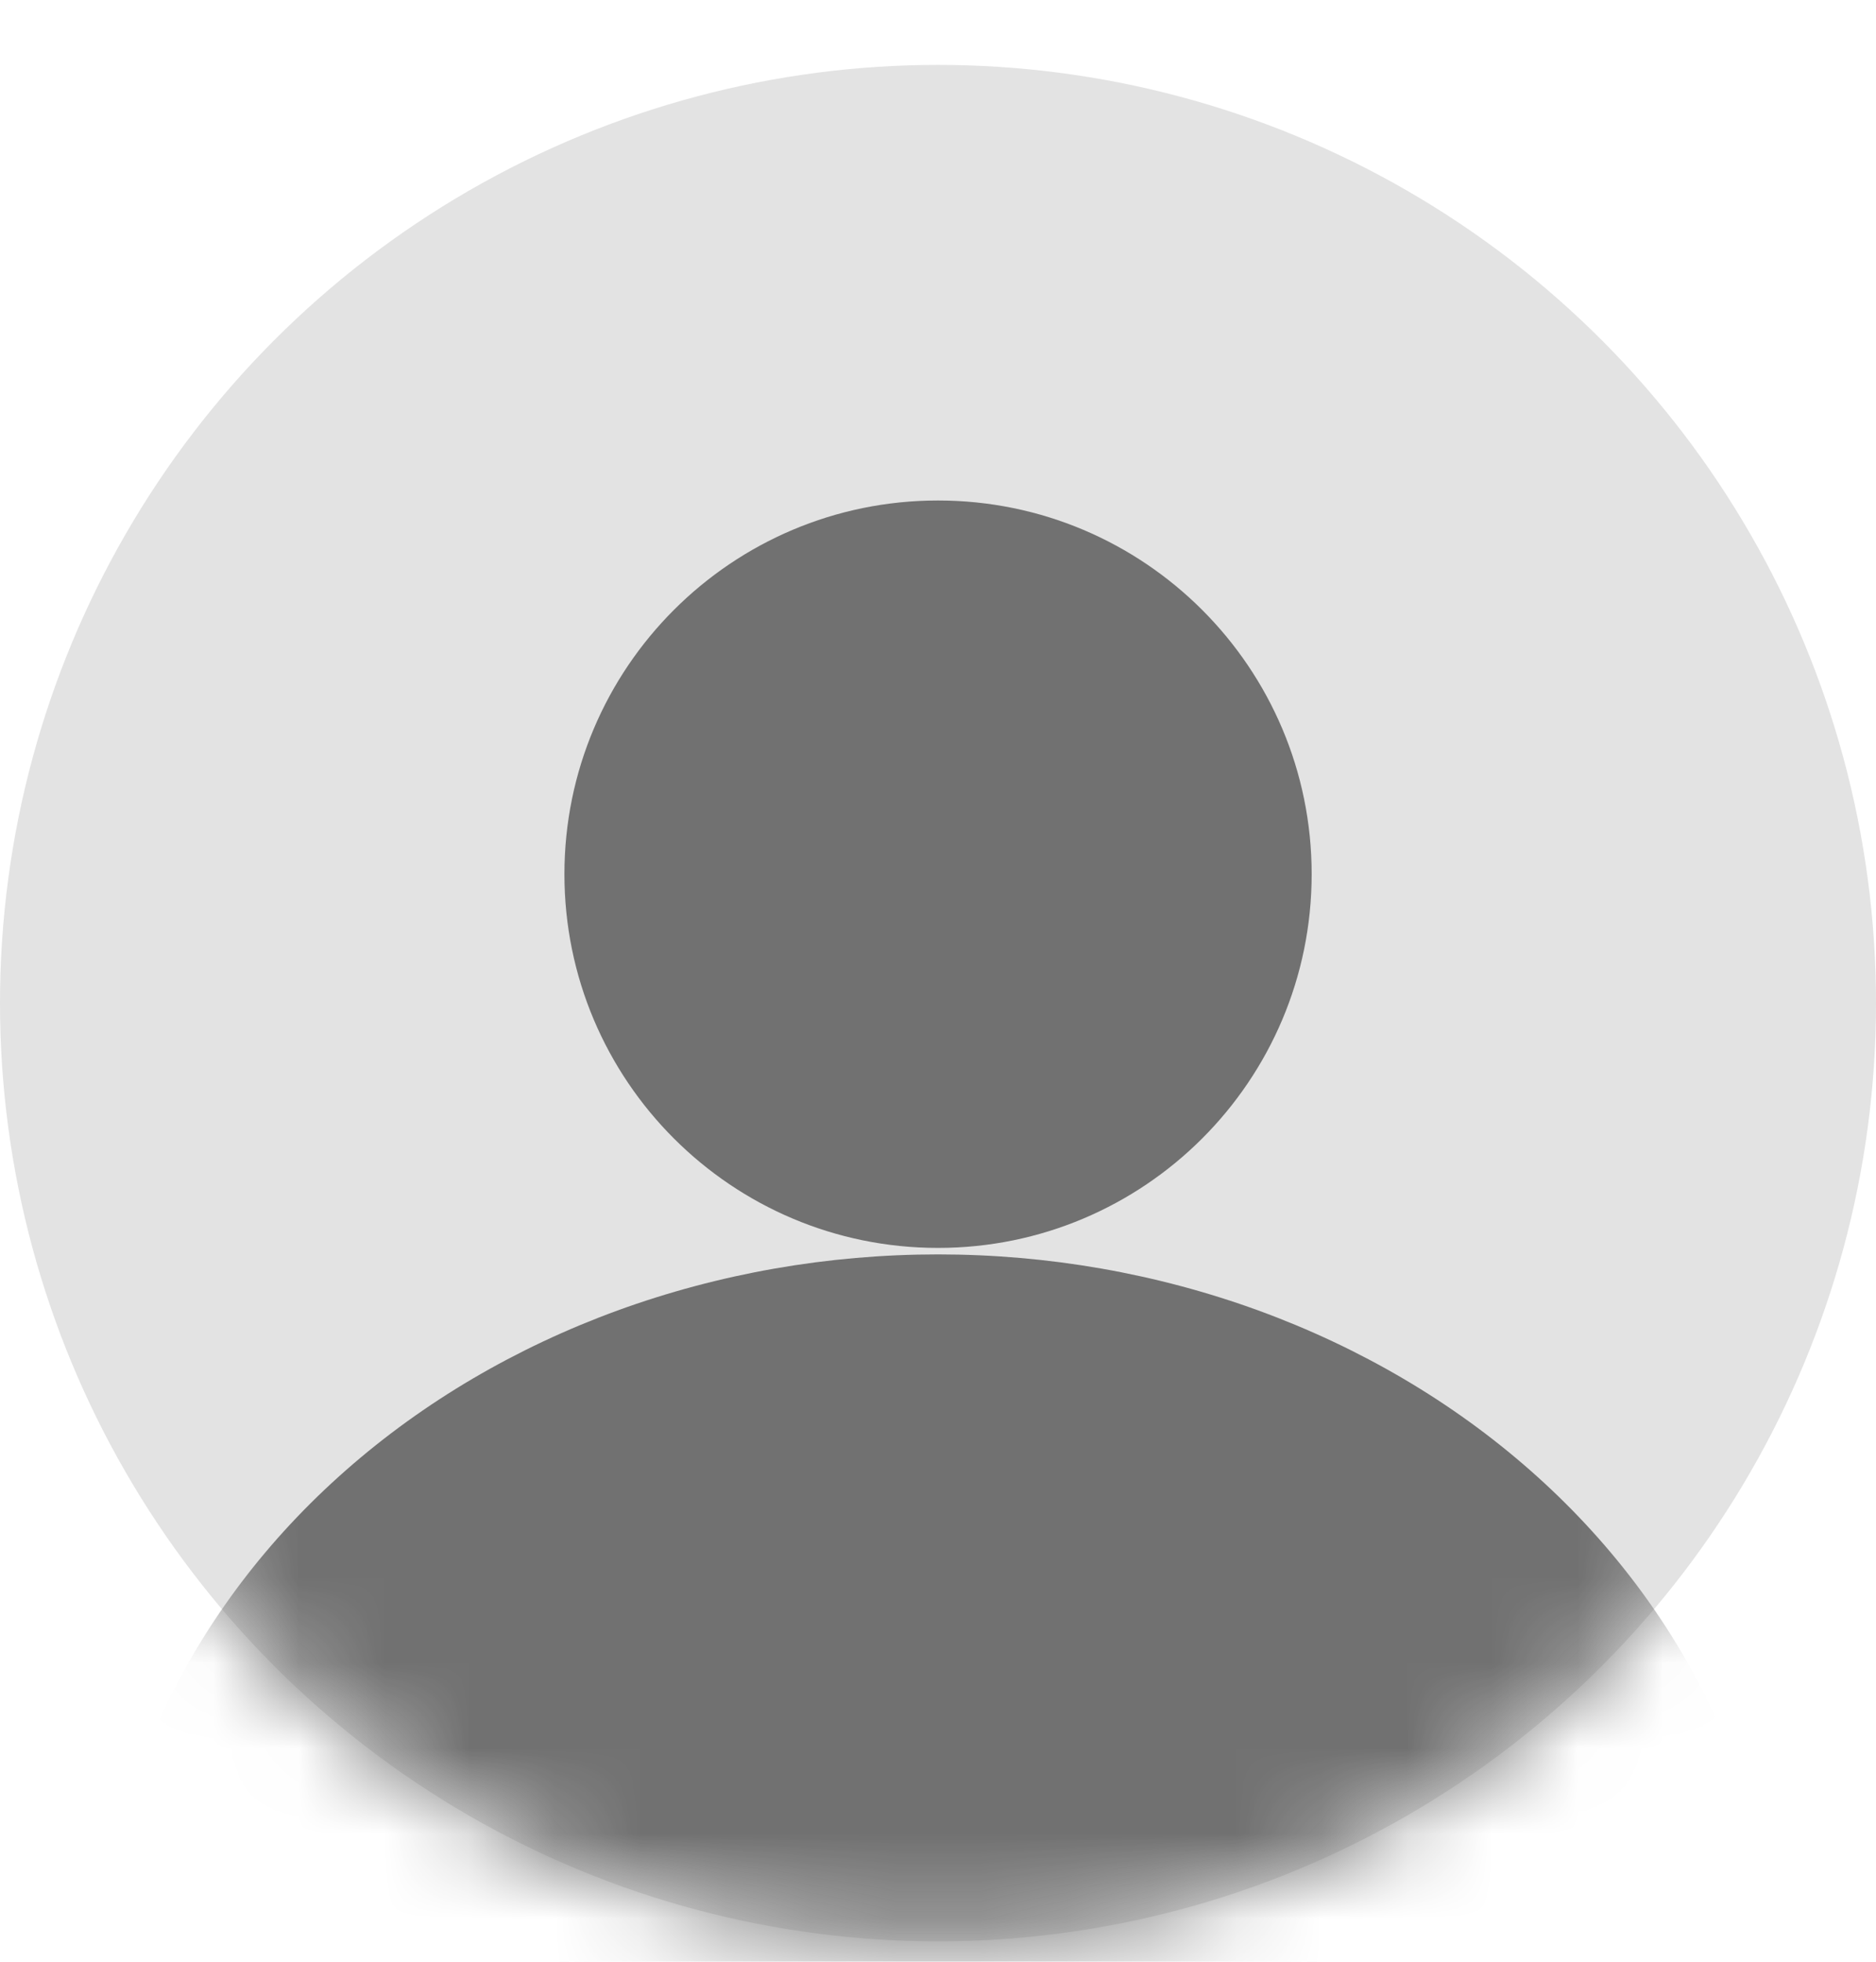 <svg width="22" height="23" viewBox="0 0 22 23" fill="none" xmlns="http://www.w3.org/2000/svg">
<circle cx="11" cy="11.761" r="11" fill="#E3E3E3"/>
<mask id="mask0_413_5122" style="mask-type:alpha" maskUnits="userSpaceOnUse" x="0" y="0" width="22" height="23">
<circle cx="11" cy="11.761" r="11" fill="#F3F3F3"/>
</mask>
<g mask="url(#mask0_413_5122)">
<path fill-rule="evenodd" clip-rule="evenodd" d="M11 14.631C13.42 14.631 15.382 12.669 15.382 10.249C15.382 7.83 13.42 5.868 11 5.868C8.581 5.868 6.619 7.83 6.619 10.249C6.619 12.669 8.581 14.631 11 14.631ZM20.242 20.426C20.869 21.96 19.478 23.35 17.821 23.35H4.179C2.522 23.35 1.131 21.96 1.758 20.426C1.81 20.297 1.867 20.169 1.926 20.043C2.42 18.994 3.143 18.041 4.055 17.239C4.967 16.436 6.05 15.8 7.241 15.365C8.433 14.931 9.71 14.707 11 14.707C12.29 14.707 13.567 14.931 14.758 15.365C15.95 15.8 17.033 16.436 17.945 17.239C18.857 18.041 19.58 18.994 20.074 20.043C20.133 20.169 20.189 20.297 20.242 20.426Z" fill="#717171"/>
</g>
</svg>
